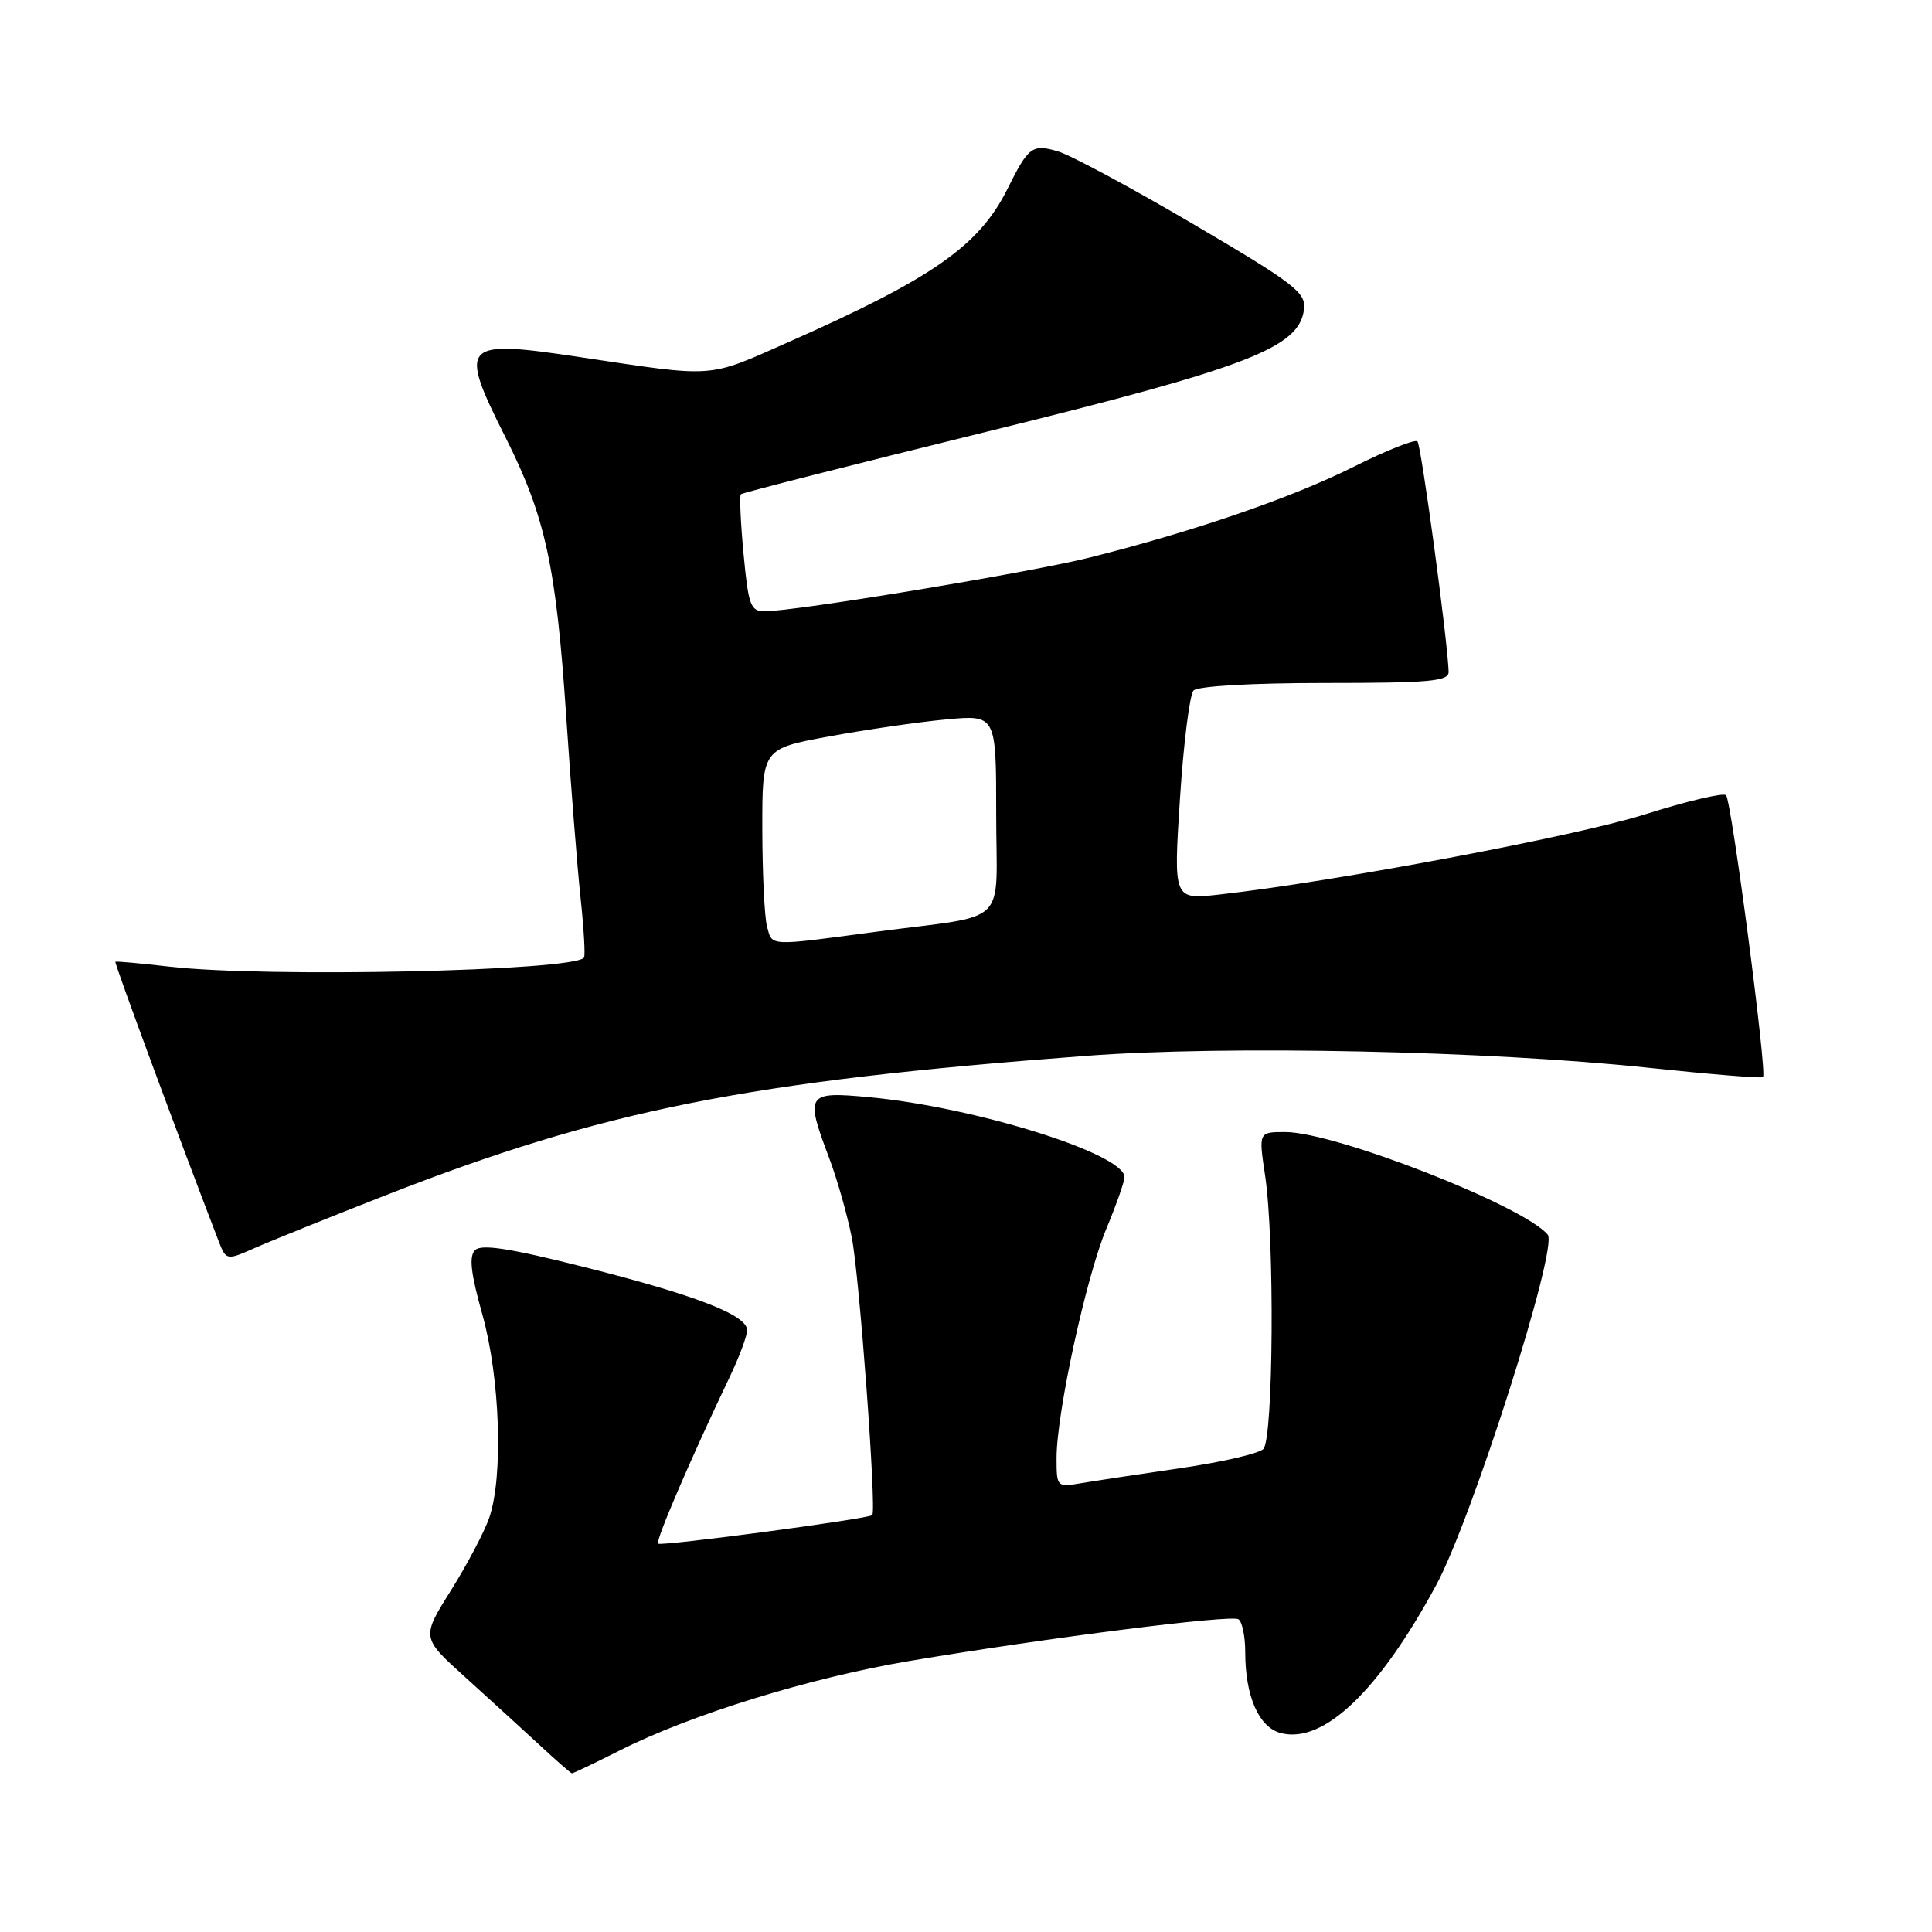 <?xml version="1.0" encoding="UTF-8" standalone="no"?>
<!DOCTYPE svg PUBLIC "-//W3C//DTD SVG 1.1//EN" "http://www.w3.org/Graphics/SVG/1.1/DTD/svg11.dtd" >
<svg xmlns="http://www.w3.org/2000/svg" xmlns:xlink="http://www.w3.org/1999/xlink" version="1.1" viewBox="0 0 256 256">
 <g >
 <path fill="currentColor"
d=" M 82.11 231.95 C 91.53 227.19 107.35 222.30 120.50 220.09 C 138.68 217.03 163.09 213.93 164.10 214.56 C 164.59 214.87 165.00 216.82 165.00 218.91 C 165.00 224.80 166.82 228.92 169.75 229.65 C 175.40 231.07 182.72 224.07 190.32 210.00 C 195.08 201.17 206.50 165.30 205.08 163.60 C 201.90 159.77 176.91 150.00 170.29 150.00 C 166.77 150.00 166.77 150.00 167.63 155.75 C 168.91 164.21 168.73 190.67 167.40 192.00 C 166.79 192.61 161.84 193.75 156.40 194.54 C 150.95 195.33 145.04 196.23 143.25 196.53 C 140.04 197.08 140.00 197.04 140.00 193.18 C 140.00 187.23 143.92 169.21 146.61 162.78 C 147.92 159.63 149.00 156.57 149.00 155.97 C 149.00 152.89 129.16 146.68 115.14 145.38 C 106.85 144.61 106.65 144.92 109.89 153.50 C 110.93 156.25 112.27 160.97 112.87 164.00 C 113.88 169.06 116.17 200.16 115.58 200.76 C 115.08 201.26 87.59 204.92 87.20 204.54 C 86.84 204.17 91.43 193.48 96.64 182.56 C 97.94 179.85 99.00 177.01 99.00 176.26 C 99.00 174.25 92.19 171.61 77.29 167.86 C 67.53 165.40 63.78 164.82 62.95 165.65 C 62.12 166.48 62.38 168.71 63.92 174.20 C 66.26 182.55 66.71 195.64 64.83 201.10 C 64.19 202.97 61.90 207.31 59.75 210.74 C 55.83 216.99 55.83 216.99 61.65 222.24 C 64.85 225.14 69.28 229.18 71.49 231.22 C 73.69 233.27 75.63 234.96 75.78 234.97 C 75.93 234.99 78.78 233.63 82.11 231.95 Z  M 51.00 158.42 C 79.95 147.08 98.99 143.28 144.00 139.90 C 162.58 138.50 197.23 139.24 218.39 141.48 C 226.57 142.35 233.42 142.91 233.61 142.72 C 234.17 142.17 229.43 106.10 228.71 105.37 C 228.35 105.01 223.51 106.16 217.96 107.91 C 208.85 110.80 176.72 116.85 161.49 118.54 C 155.49 119.20 155.49 119.20 156.35 105.85 C 156.82 98.51 157.64 92.05 158.15 91.50 C 158.71 90.91 165.88 90.50 175.55 90.50 C 189.53 90.50 191.99 90.27 191.95 89.00 C 191.82 84.82 188.32 58.99 187.82 58.49 C 187.50 58.17 183.70 59.68 179.37 61.85 C 171.24 65.92 158.42 70.34 144.50 73.85 C 136.70 75.82 105.41 81.00 101.30 81.00 C 99.46 81.00 99.16 80.18 98.53 73.43 C 98.13 69.26 97.98 65.69 98.17 65.49 C 98.37 65.29 113.06 61.56 130.81 57.19 C 165.53 48.64 172.19 46.06 172.79 40.96 C 173.05 38.76 171.52 37.58 158.12 29.70 C 149.88 24.86 141.79 20.51 140.13 20.04 C 136.77 19.07 136.27 19.45 133.51 25.00 C 129.75 32.56 123.61 36.86 104.50 45.32 C 93.59 50.15 95.00 50.04 76.84 47.32 C 61.13 44.96 60.69 45.44 67.02 58.03 C 72.27 68.48 73.70 75.06 75.03 95.00 C 75.64 104.08 76.49 114.88 76.93 119.00 C 77.37 123.12 77.57 126.68 77.38 126.90 C 75.84 128.68 35.26 129.56 22.50 128.09 C 18.65 127.65 15.41 127.35 15.29 127.44 C 15.12 127.56 23.58 150.44 28.90 164.27 C 29.97 167.04 29.97 167.04 33.73 165.38 C 35.80 164.46 43.58 161.33 51.00 158.42 Z  M 101.63 122.75 C 101.30 121.51 101.02 115.71 101.01 109.85 C 101.00 99.21 101.00 99.21 109.86 97.58 C 114.74 96.68 121.71 95.67 125.36 95.33 C 132.00 94.71 132.00 94.71 132.00 107.84 C 132.00 123.08 134.04 121.08 116.04 123.47 C 101.66 125.39 102.35 125.42 101.63 122.75 Z "/>
</g>
</svg>